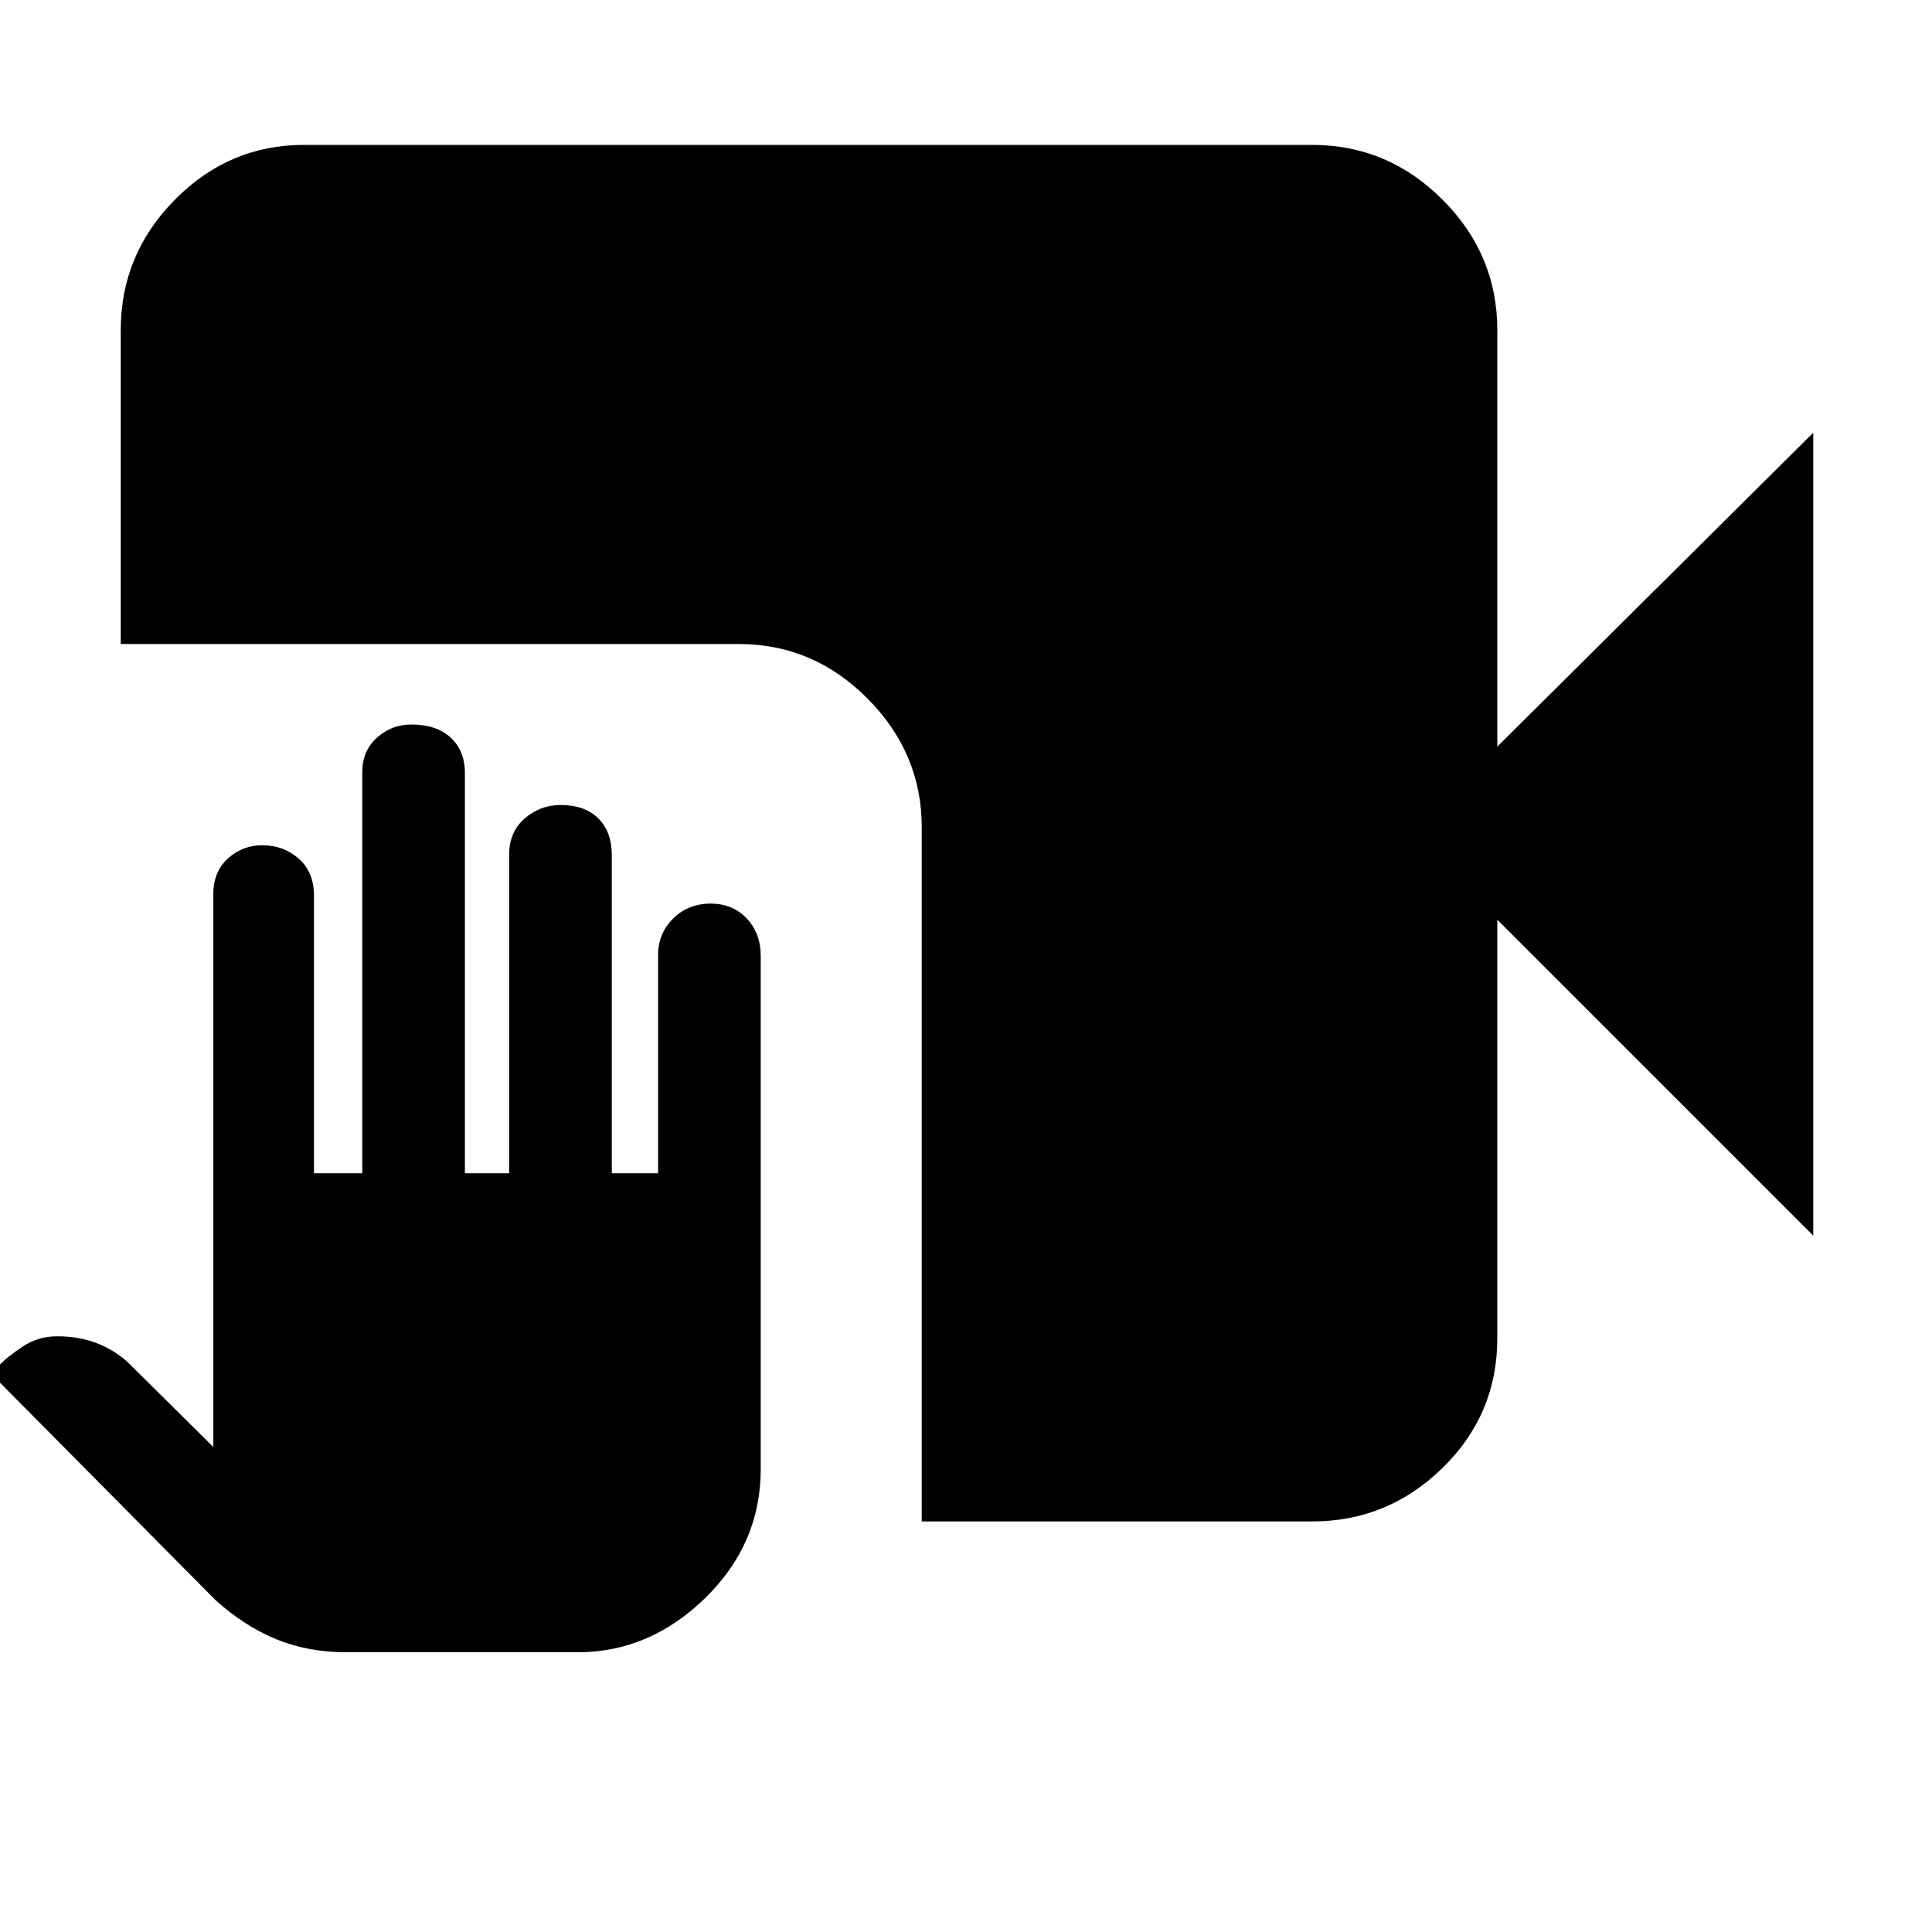 <svg xmlns="http://www.w3.org/2000/svg" height="48" viewBox="0 -960 960 960" width="48"><path d="M172.24-139q-19.24 0-35.08-6.52T107-165L-5-278l5-4q3.87-4 11.44-9 7.56-5 17.03-5 11.6 0 21.06 4 9.47 4 16.27 11.16L106-241v-274.73q0-11.12 7.24-17.69 7.25-6.58 17.09-6.58 10.54 0 18.1 6.65Q156-526.7 156-515v138h24v-199.37q0-10.48 7.27-17.06 7.27-6.57 17.16-6.57 12.44 0 19.5 6.51 7.07 6.51 7.07 17.52V-377h22v-158.35q0-11.22 7.68-17.93 7.68-6.72 17.92-6.72 11.97 0 18.68 6.65Q304-546.7 304-535v158h23v-108.36q0-10.77 7.45-18.21 7.46-7.43 18.72-7.43 10.91 0 17.87 7.37Q378-496.27 378-485v255q0 37.15-27.62 64.08Q322.75-139 287-139H172.24ZM458-204v-345q0-36.75-26.92-63.88Q404.15-640 367-640H60v-156q0-37.59 26.91-64.79Q113.82-888 151-888h501q37.59 0 64.79 27.21Q744-833.59 744-796v207l157-156v399L744-503v208q0 37.81-27.21 64.41Q689.59-204 652-204H458Z"/></svg>